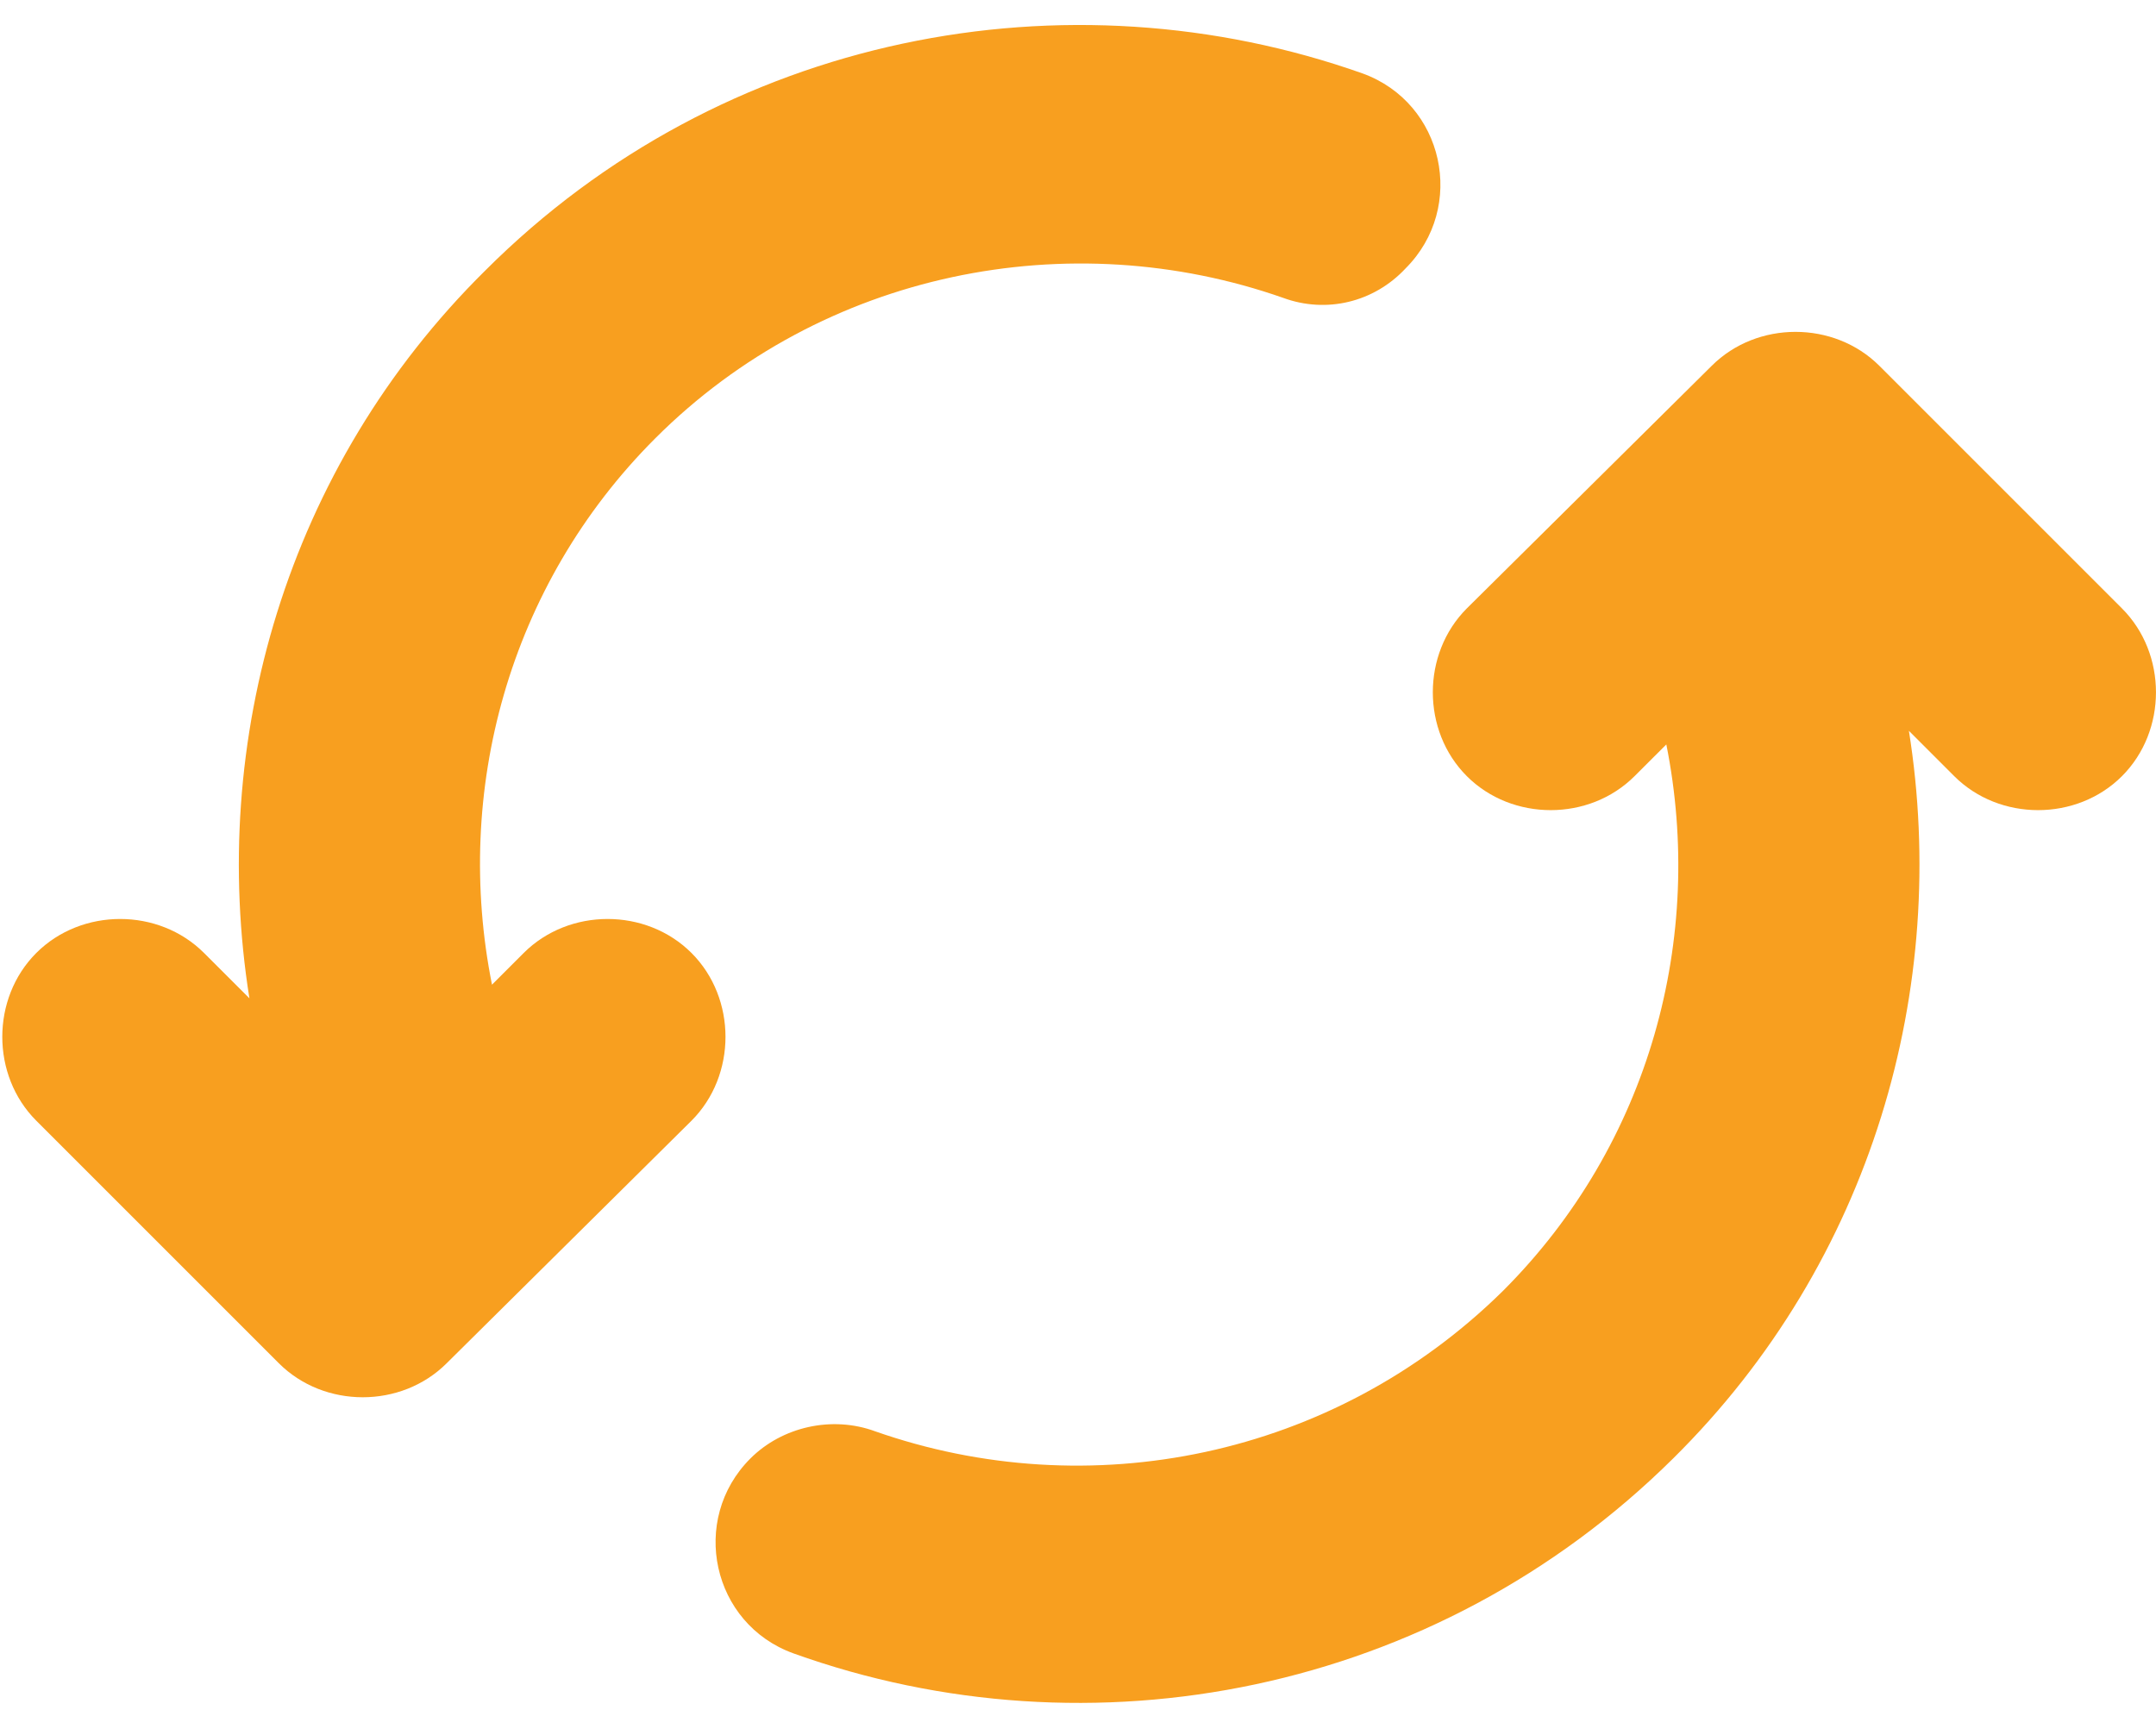 <svg width="41" height="33" viewBox="0 0 41 33" fill="none" xmlns="http://www.w3.org/2000/svg">
<path d="M12.46 8.337C9.658 11.139 8.623 15.063 9.356 18.727L9.959 18.124C10.822 17.262 12.287 17.262 13.15 18.124C14.012 18.986 14.012 20.452 13.15 21.314L8.494 25.927C7.631 26.789 6.166 26.789 5.303 25.927L0.69 21.314C-0.172 20.452 -0.172 18.986 0.69 18.124C1.552 17.262 3.018 17.262 3.88 18.124L4.743 18.986C3.967 14.114 5.432 8.898 9.226 5.147C13.753 0.62 20.306 -0.587 25.91 1.396C27.462 1.957 27.894 3.94 26.73 5.104C26.127 5.751 25.221 5.966 24.402 5.665C20.349 4.242 15.65 5.147 12.46 8.337L12.46 8.337Z" fill="#F89F1F"/>
<path d="M15.09 31.445C13.537 30.885 13.106 28.902 14.27 27.738C14.874 27.134 15.822 26.919 16.642 27.221C20.694 28.643 25.35 27.738 28.584 24.548C31.386 21.746 32.421 17.822 31.688 14.158L31.084 14.761C30.222 15.623 28.756 15.623 27.894 14.761C27.032 13.899 27.032 12.433 27.894 11.571L32.55 6.958C33.412 6.096 34.878 6.096 35.74 6.958L40.353 11.571C41.215 12.433 41.215 13.899 40.353 14.761C39.491 15.623 38.025 15.623 37.163 14.761L36.301 13.899C37.077 18.771 35.611 23.987 31.817 27.738C27.29 32.222 20.737 33.472 15.09 31.445L15.09 31.445Z" fill="#F89F1F"/>
</svg>
